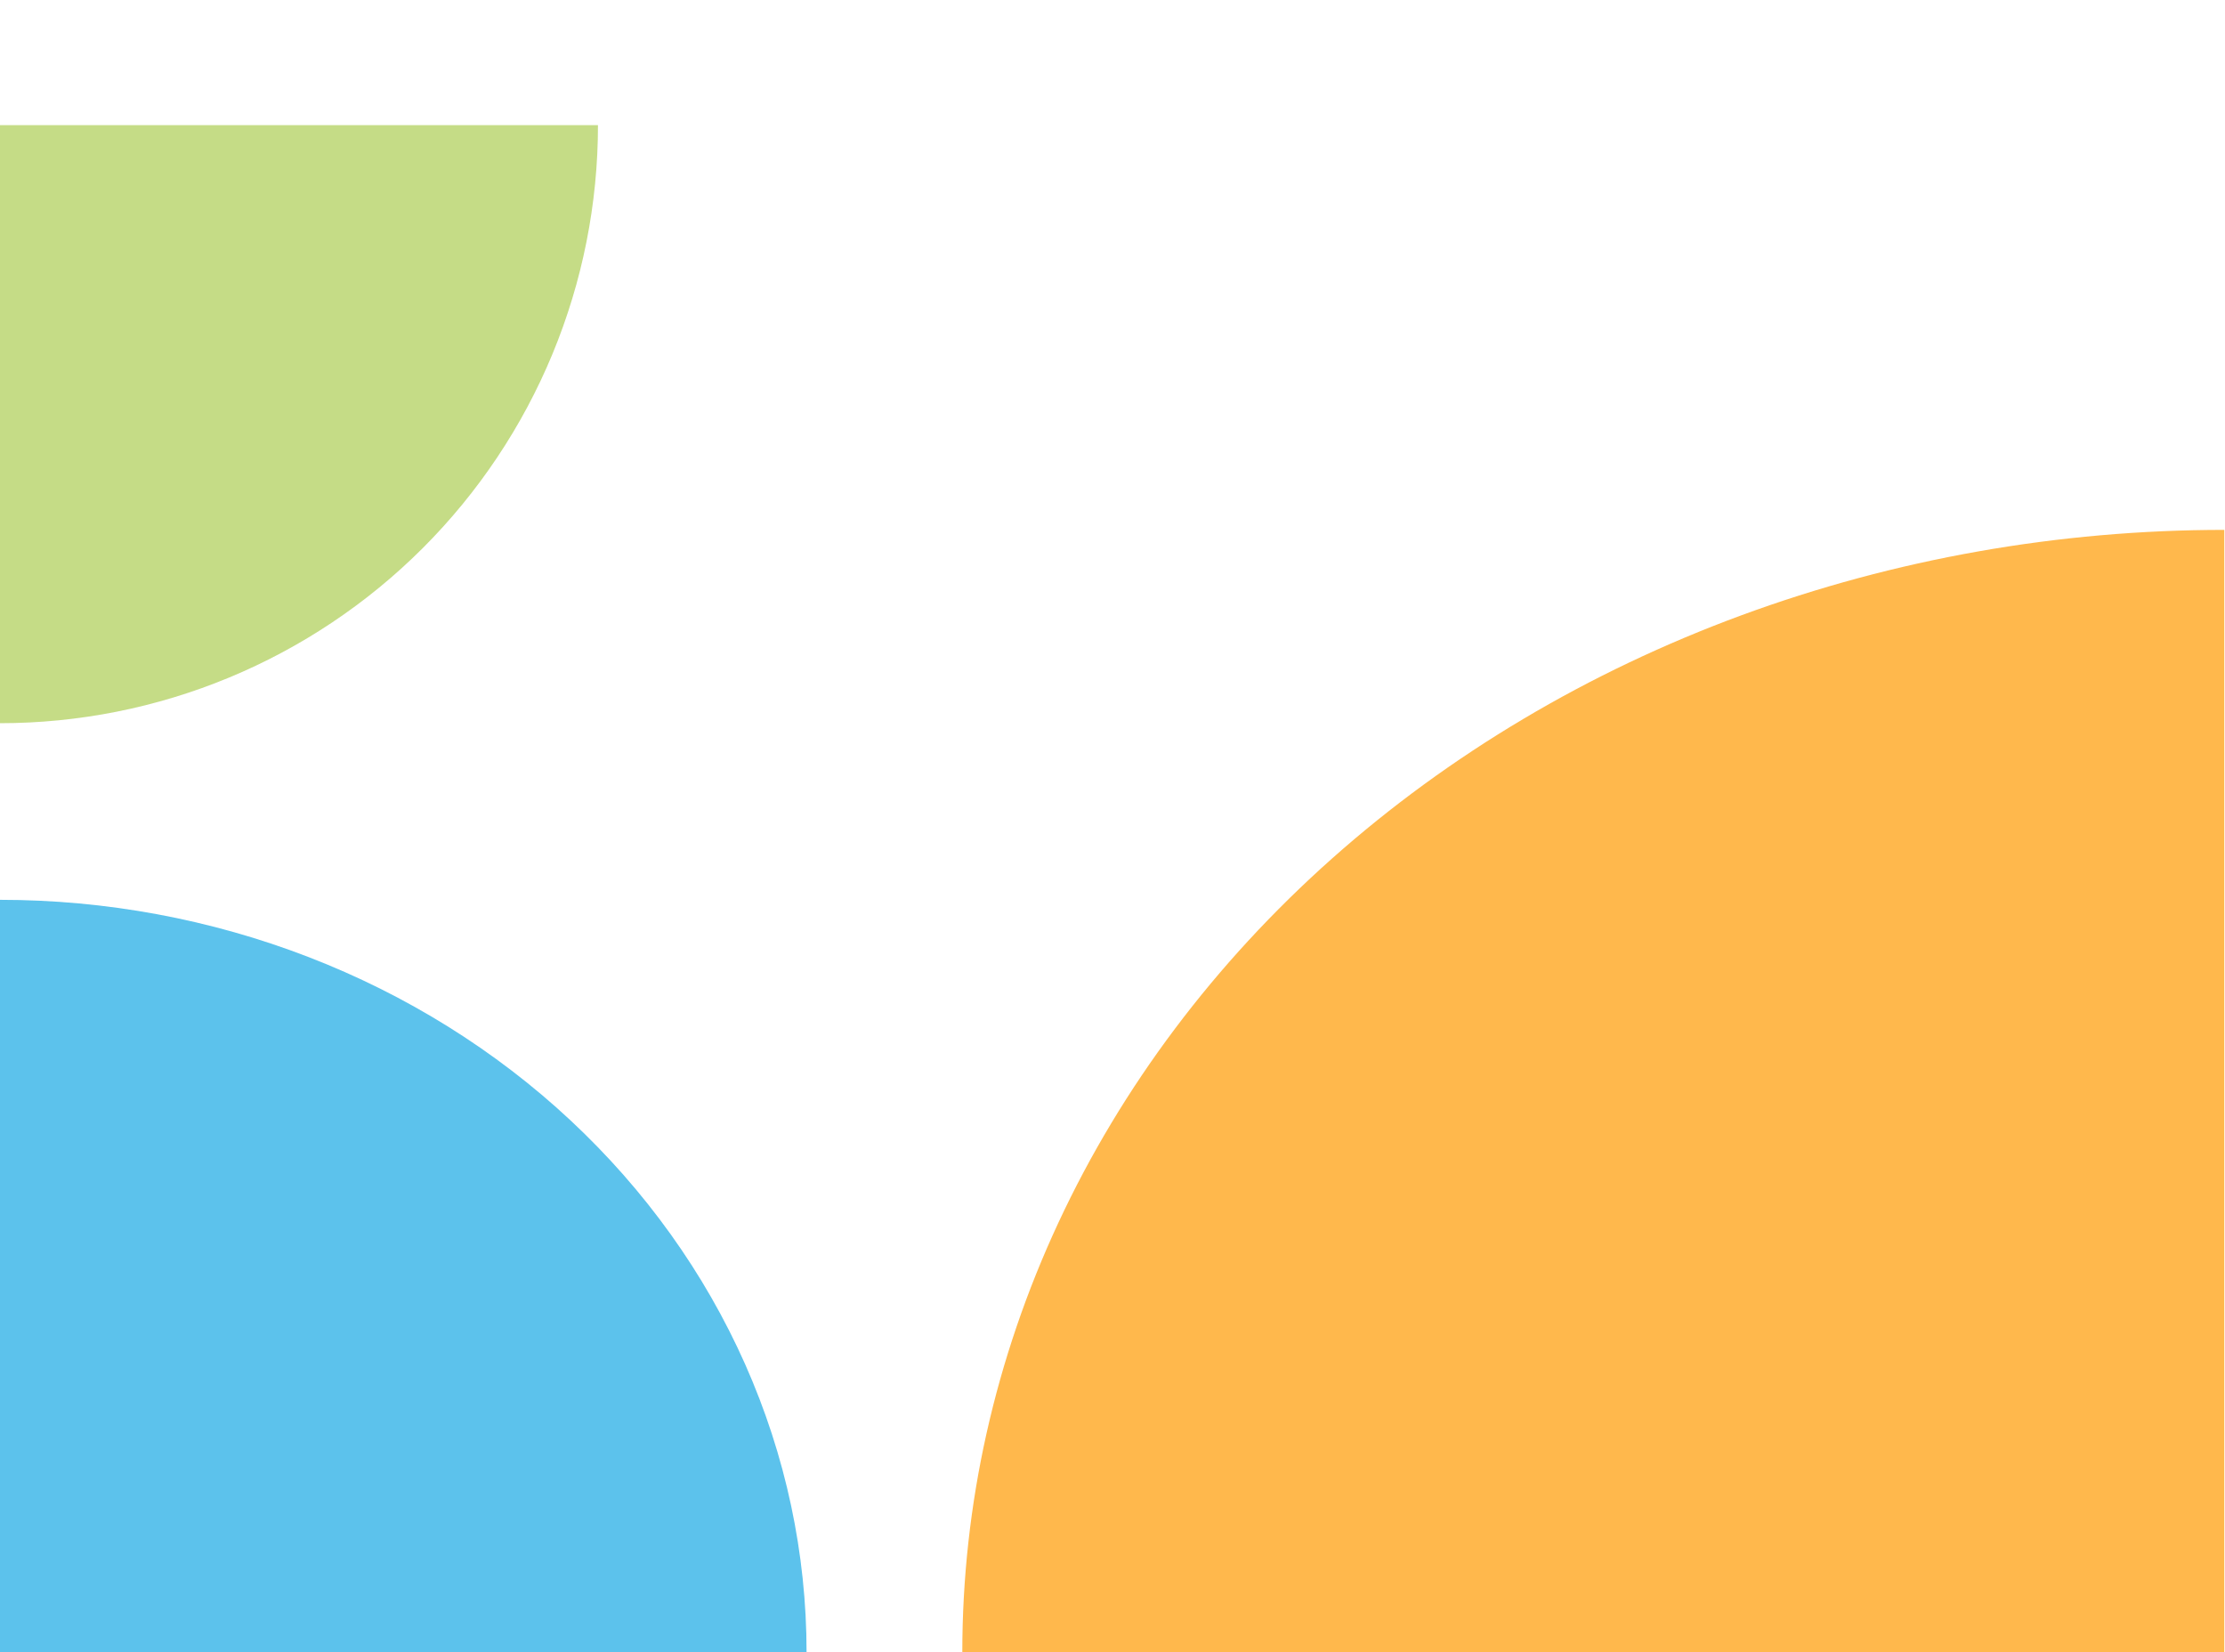 <svg width="1600" height="1188" viewBox="0 0 1600 1188" fill="none" xmlns="http://www.w3.org/2000/svg">
<path opacity="0.7" d="M1599.5 381C1480.33 381 1362.32 401.874 1252.21 442.429C1142.11 482.985 1042.07 542.428 957.801 617.365C873.531 692.302 806.685 781.265 761.079 879.175C715.473 977.084 692 1082.02 692 1188L1599.5 1188V381Z" fill="#FF9B00"/>
<path opacity="0.7" d="M-3.05176e-05 520C56.468 520 112.384 508.878 164.554 487.268C216.724 465.659 264.127 433.985 304.056 394.056C343.985 354.127 375.659 306.724 397.268 254.554C418.878 202.384 430 146.468 430 90H0L-3.05176e-05 520Z" fill="#ADCE53"/>
<path opacity="0.7" d="M580 1188C580 1116.95 564.998 1046.61 535.85 980.968C506.702 915.331 463.98 855.692 410.122 805.455C356.264 755.219 292.325 715.369 221.956 688.181C151.587 660.993 76.167 647 -0 647L0 1188H580Z" fill="#18A8E5"/>
</svg>
